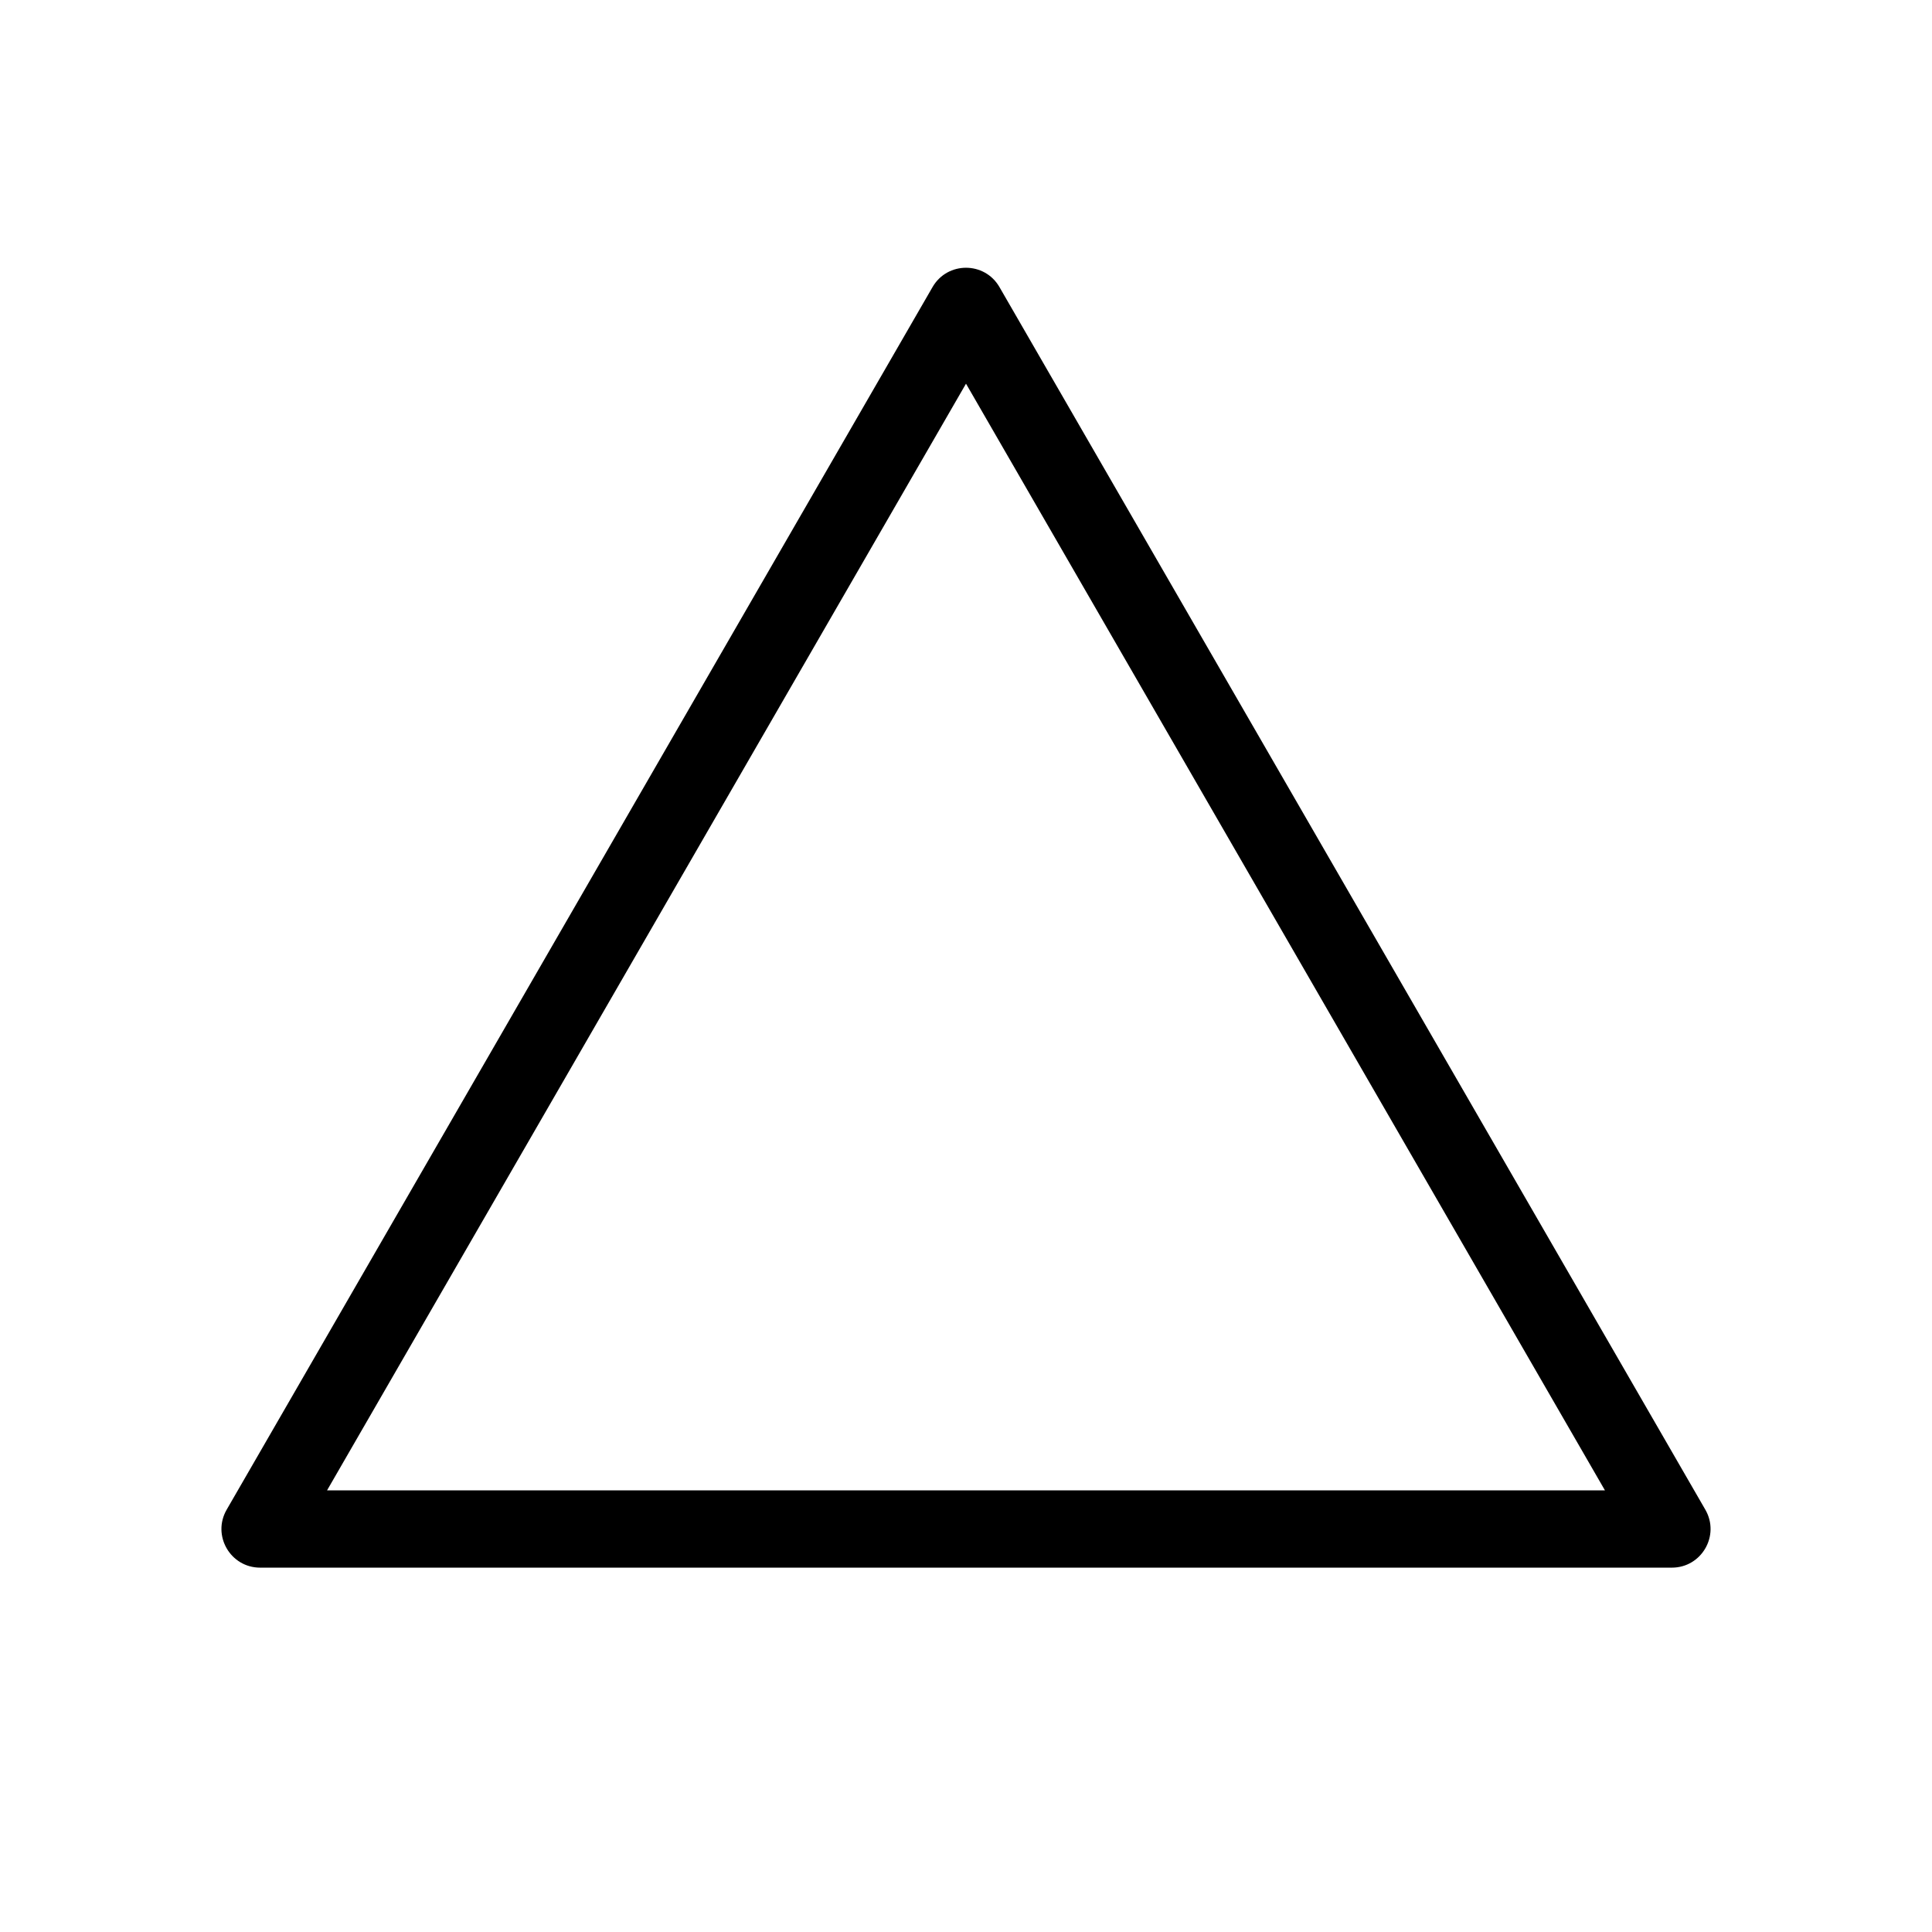 <?xml version="1.0" encoding="UTF-8"?>
<svg id="a" data-name="layer1" xmlns="http://www.w3.org/2000/svg" width="1000" height="1000" viewBox="0 0 1000 1000">
  <path d="M500,198.59l330.718,572.82H169.282L500,198.59M500,138.59c-6.736,0-13.472,3.333-17.32,10L117.32,781.41c-7.698,13.333,1.925,30,17.321,30h730.718c15.396,0,25.019-16.667,17.321-30L517.32,148.59c-3.849-6.667-10.584-10-17.32-10h0Z" fill="#000" stroke-width="0"/>
</svg>